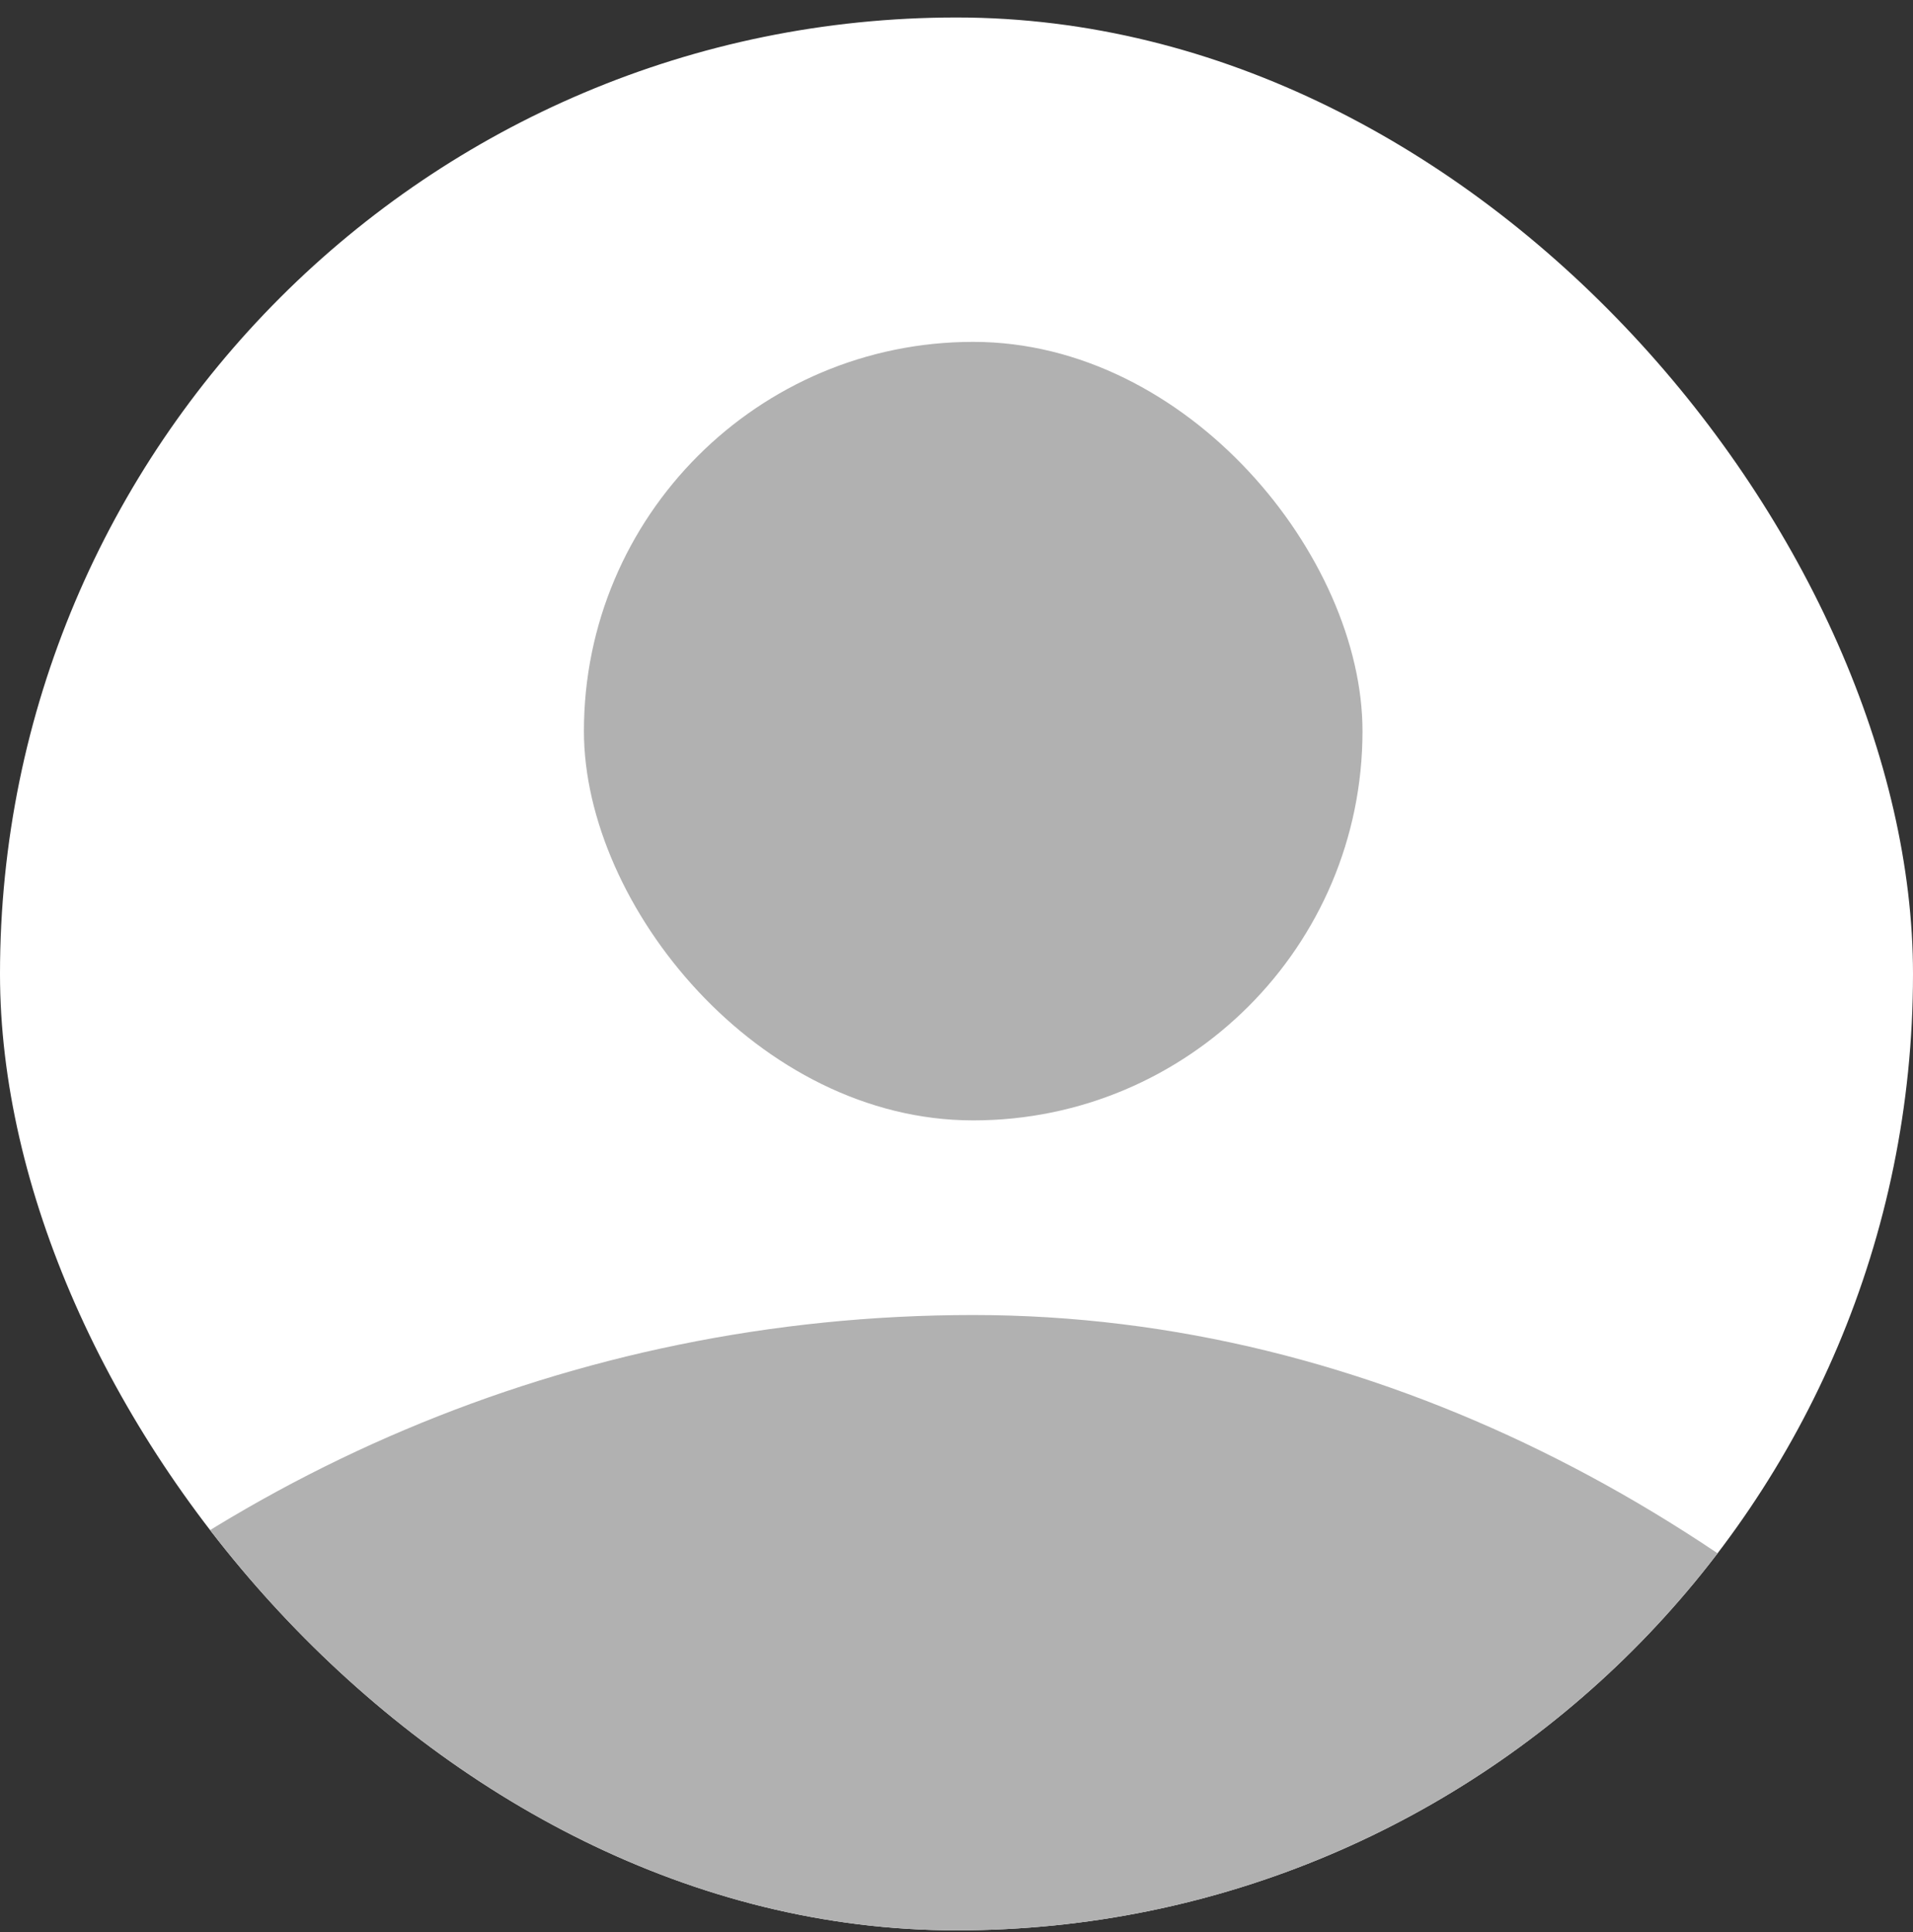 <svg width="100" height="101" viewBox="0 0 100 101" fill="none" xmlns="http://www.w3.org/2000/svg">
<rect x="0" y="0" width="100" height="101" fill="#333333" stroke="none"/>
<g clip-path="url(#clip0_2486_340)">
<rect y="0.914" width="100" height="100" rx="50" fill="white"/>
<rect x="30.524" y="17.872" width="40.699" height="40.699" rx="20.349" fill="#B1B1B1"/>
<rect x="-25.437" y="68.746" width="152.621" height="152.621" rx="76.311" fill="#B1B1B1"/>
</g>
<defs>
<clipPath id="clip0_2486_340">
<rect y="0.914" width="100" height="100" rx="50" fill="white"/>
</clipPath>
</defs>
</svg>
